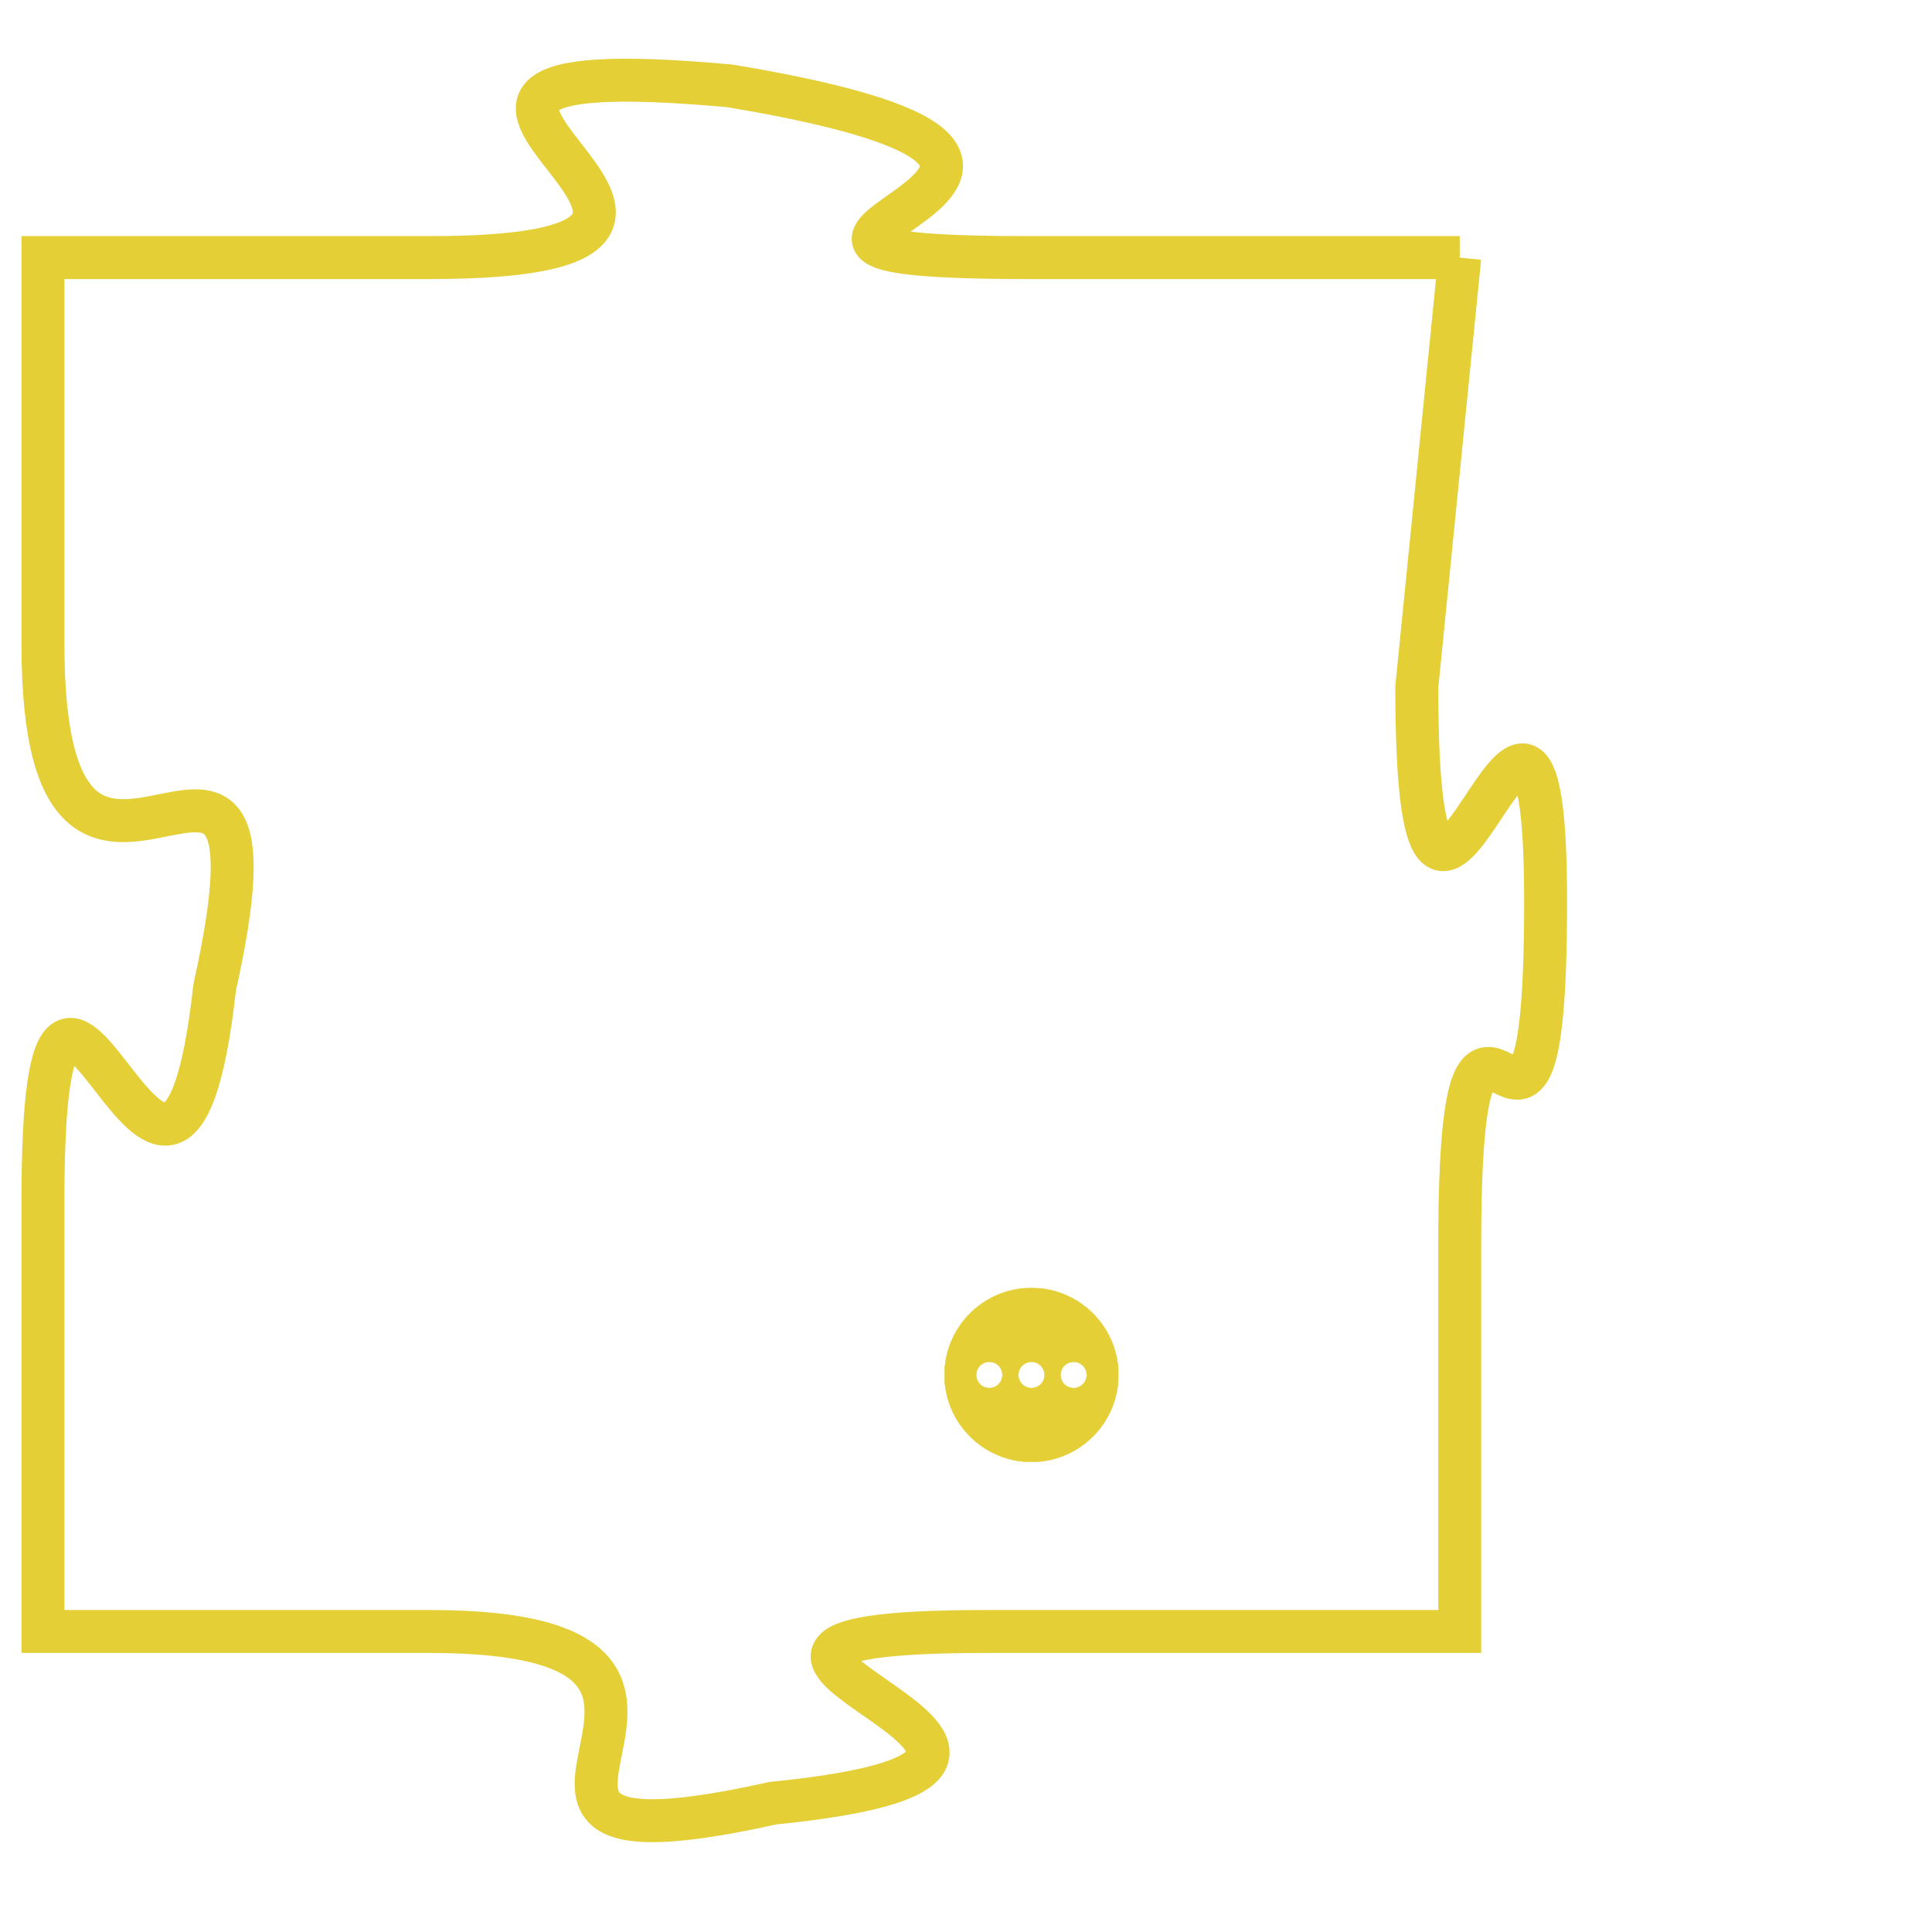 <svg version="1.1" xmlns="http://www.w3.org/2000/svg" xmlns:xlink="http://www.w3.org/1999/xlink" fill="transparent" x="0" y="0" width="350" height="350" preserveAspectRatio="xMinYMin slice"><style type="text/css">.links{fill:transparent;stroke: #E4CF37;}.links:hover{fill:#63D272; opacity:0.4;}</style><defs><g id="allt"><path id="t5520" d="M2013,1344 L2003,1344 C1993,1344 2008,1342 1996,1340 C1985,1339 1999,1344 1989,1344 L1980,1344 1980,1344 L1980,1353 C1980,1362 1986,1352 1984,1361 C1983,1370 1980,1356 1980,1366 L1980,1376 1980,1376 L1989,1376 C1998,1376 1988,1382 1997,1380 C2007,1379 1992,1376 2002,1376 L2013,1376 2013,1376 L2013,1367 C2013,1358 2015,1368 2015,1359 C2015,1350 2012,1364 2012,1354 L2013,1344"/></g><clipPath id="c" clipRule="evenodd" fill="transparent"><use href="#t5520"/></clipPath></defs><svg viewBox="1979 1338 37 45" preserveAspectRatio="xMinYMin meet"><svg width="4380" height="2430"><g><image crossorigin="anonymous" x="0" y="0" href="https://nftpuzzle.license-token.com/assets/completepuzzle.svg" width="100%" height="100%" /><g class="links"><use href="#t5520"/></g></g></svg><svg x="2001" y="1368" height="9%" width="9%" viewBox="0 0 330 330"><g><a xlink:href="https://nftpuzzle.license-token.com/" class="links"><title>See the most innovative NFT based token software licensing project</title><path fill="#E4CF37" id="more" d="M165,0C74.019,0,0,74.019,0,165s74.019,165,165,165s165-74.019,165-165S255.981,0,165,0z M85,190 c-13.785,0-25-11.215-25-25s11.215-25,25-25s25,11.215,25,25S98.785,190,85,190z M165,190c-13.785,0-25-11.215-25-25 s11.215-25,25-25s25,11.215,25,25S178.785,190,165,190z M245,190c-13.785,0-25-11.215-25-25s11.215-25,25-25 c13.785,0,25,11.215,25,25S258.785,190,245,190z"></path></a></g></svg></svg></svg>